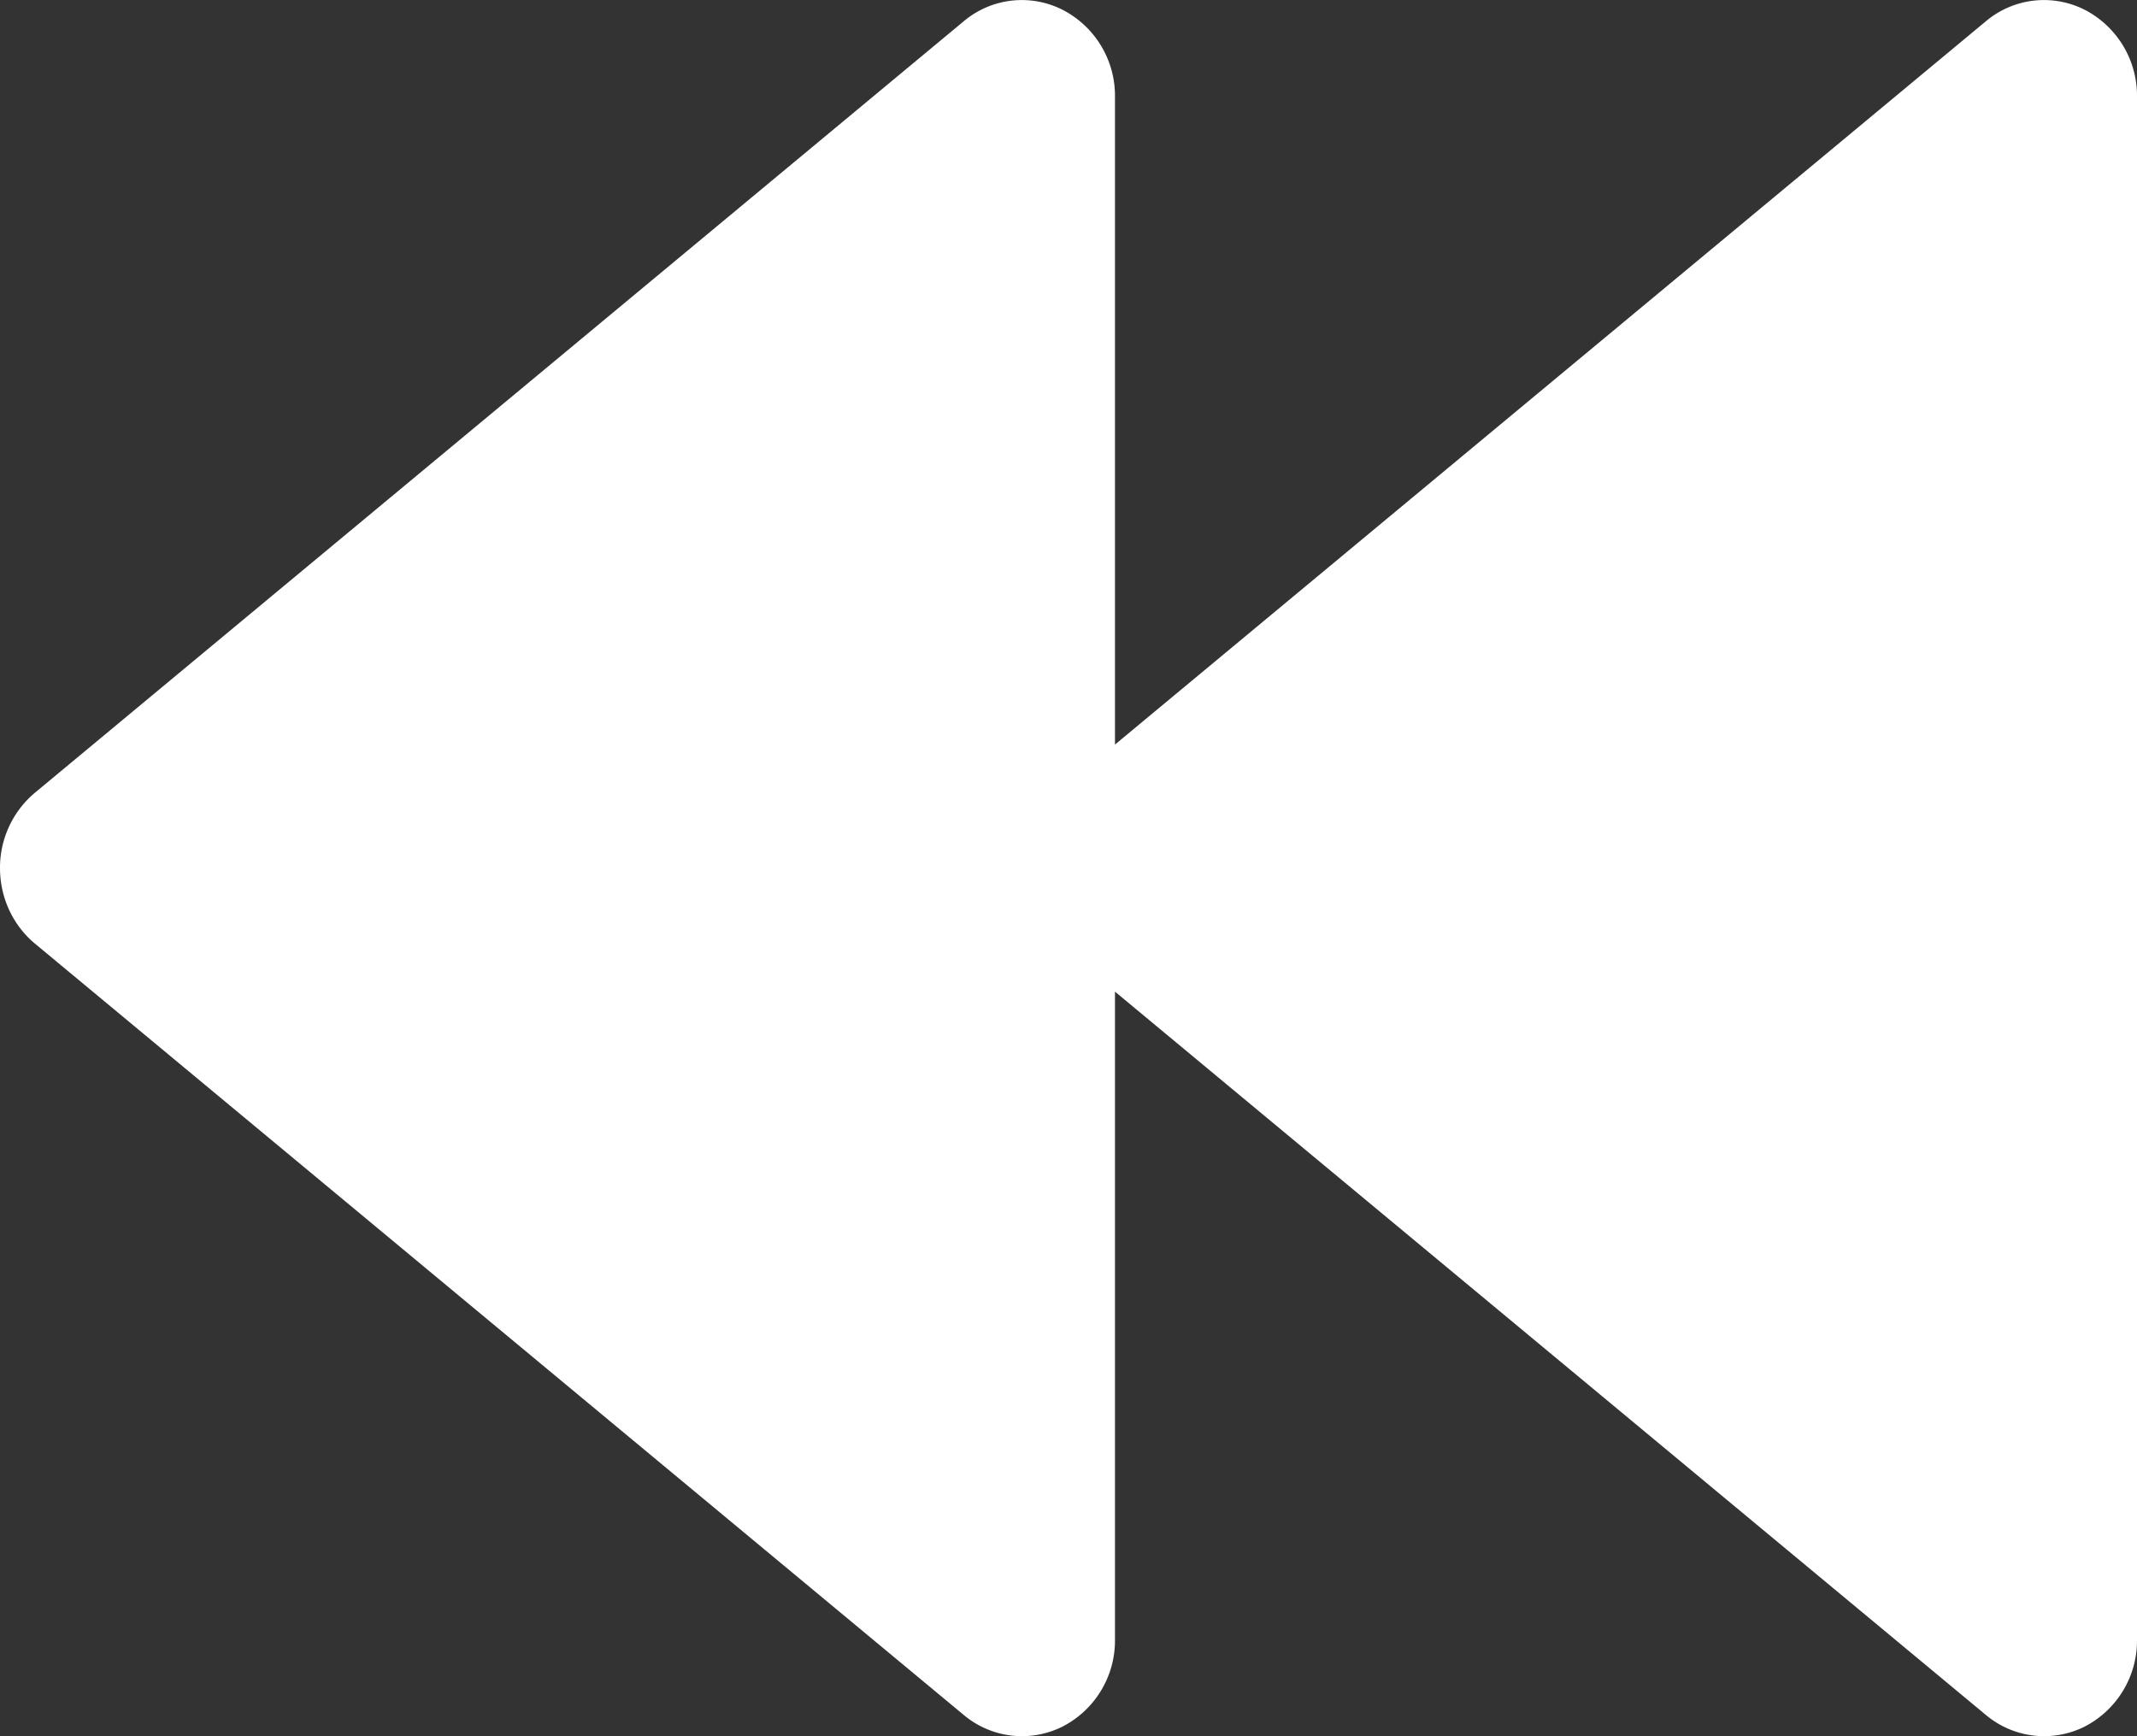 <svg width="16" height="13" viewBox="0 0 16 13" xmlns="http://www.w3.org/2000/svg">
    <rect x="0" y="0" width="16" height="13" fill="#333333" stroke="none"/>
    <path d="M15.606.072a.675.675 0 0 0-.736.086L8.348 5.575V.722a.724.724 0 0 0-.395-.65.675.675 0 0 0-.736.086L.261 5.936A.733.733 0 0 0 0 6.5c0 .22.096.427.26.564l6.957 5.778a.678.678 0 0 0 .736.087.724.724 0 0 0 .395-.651V7.425l6.522 5.417a.678.678 0 0 0 .736.087.724.724 0 0 0 .394-.651V.722a.724.724 0 0 0-.394-.65z" fill="#FFF" fill-rule="nonzero"/>
</svg>
